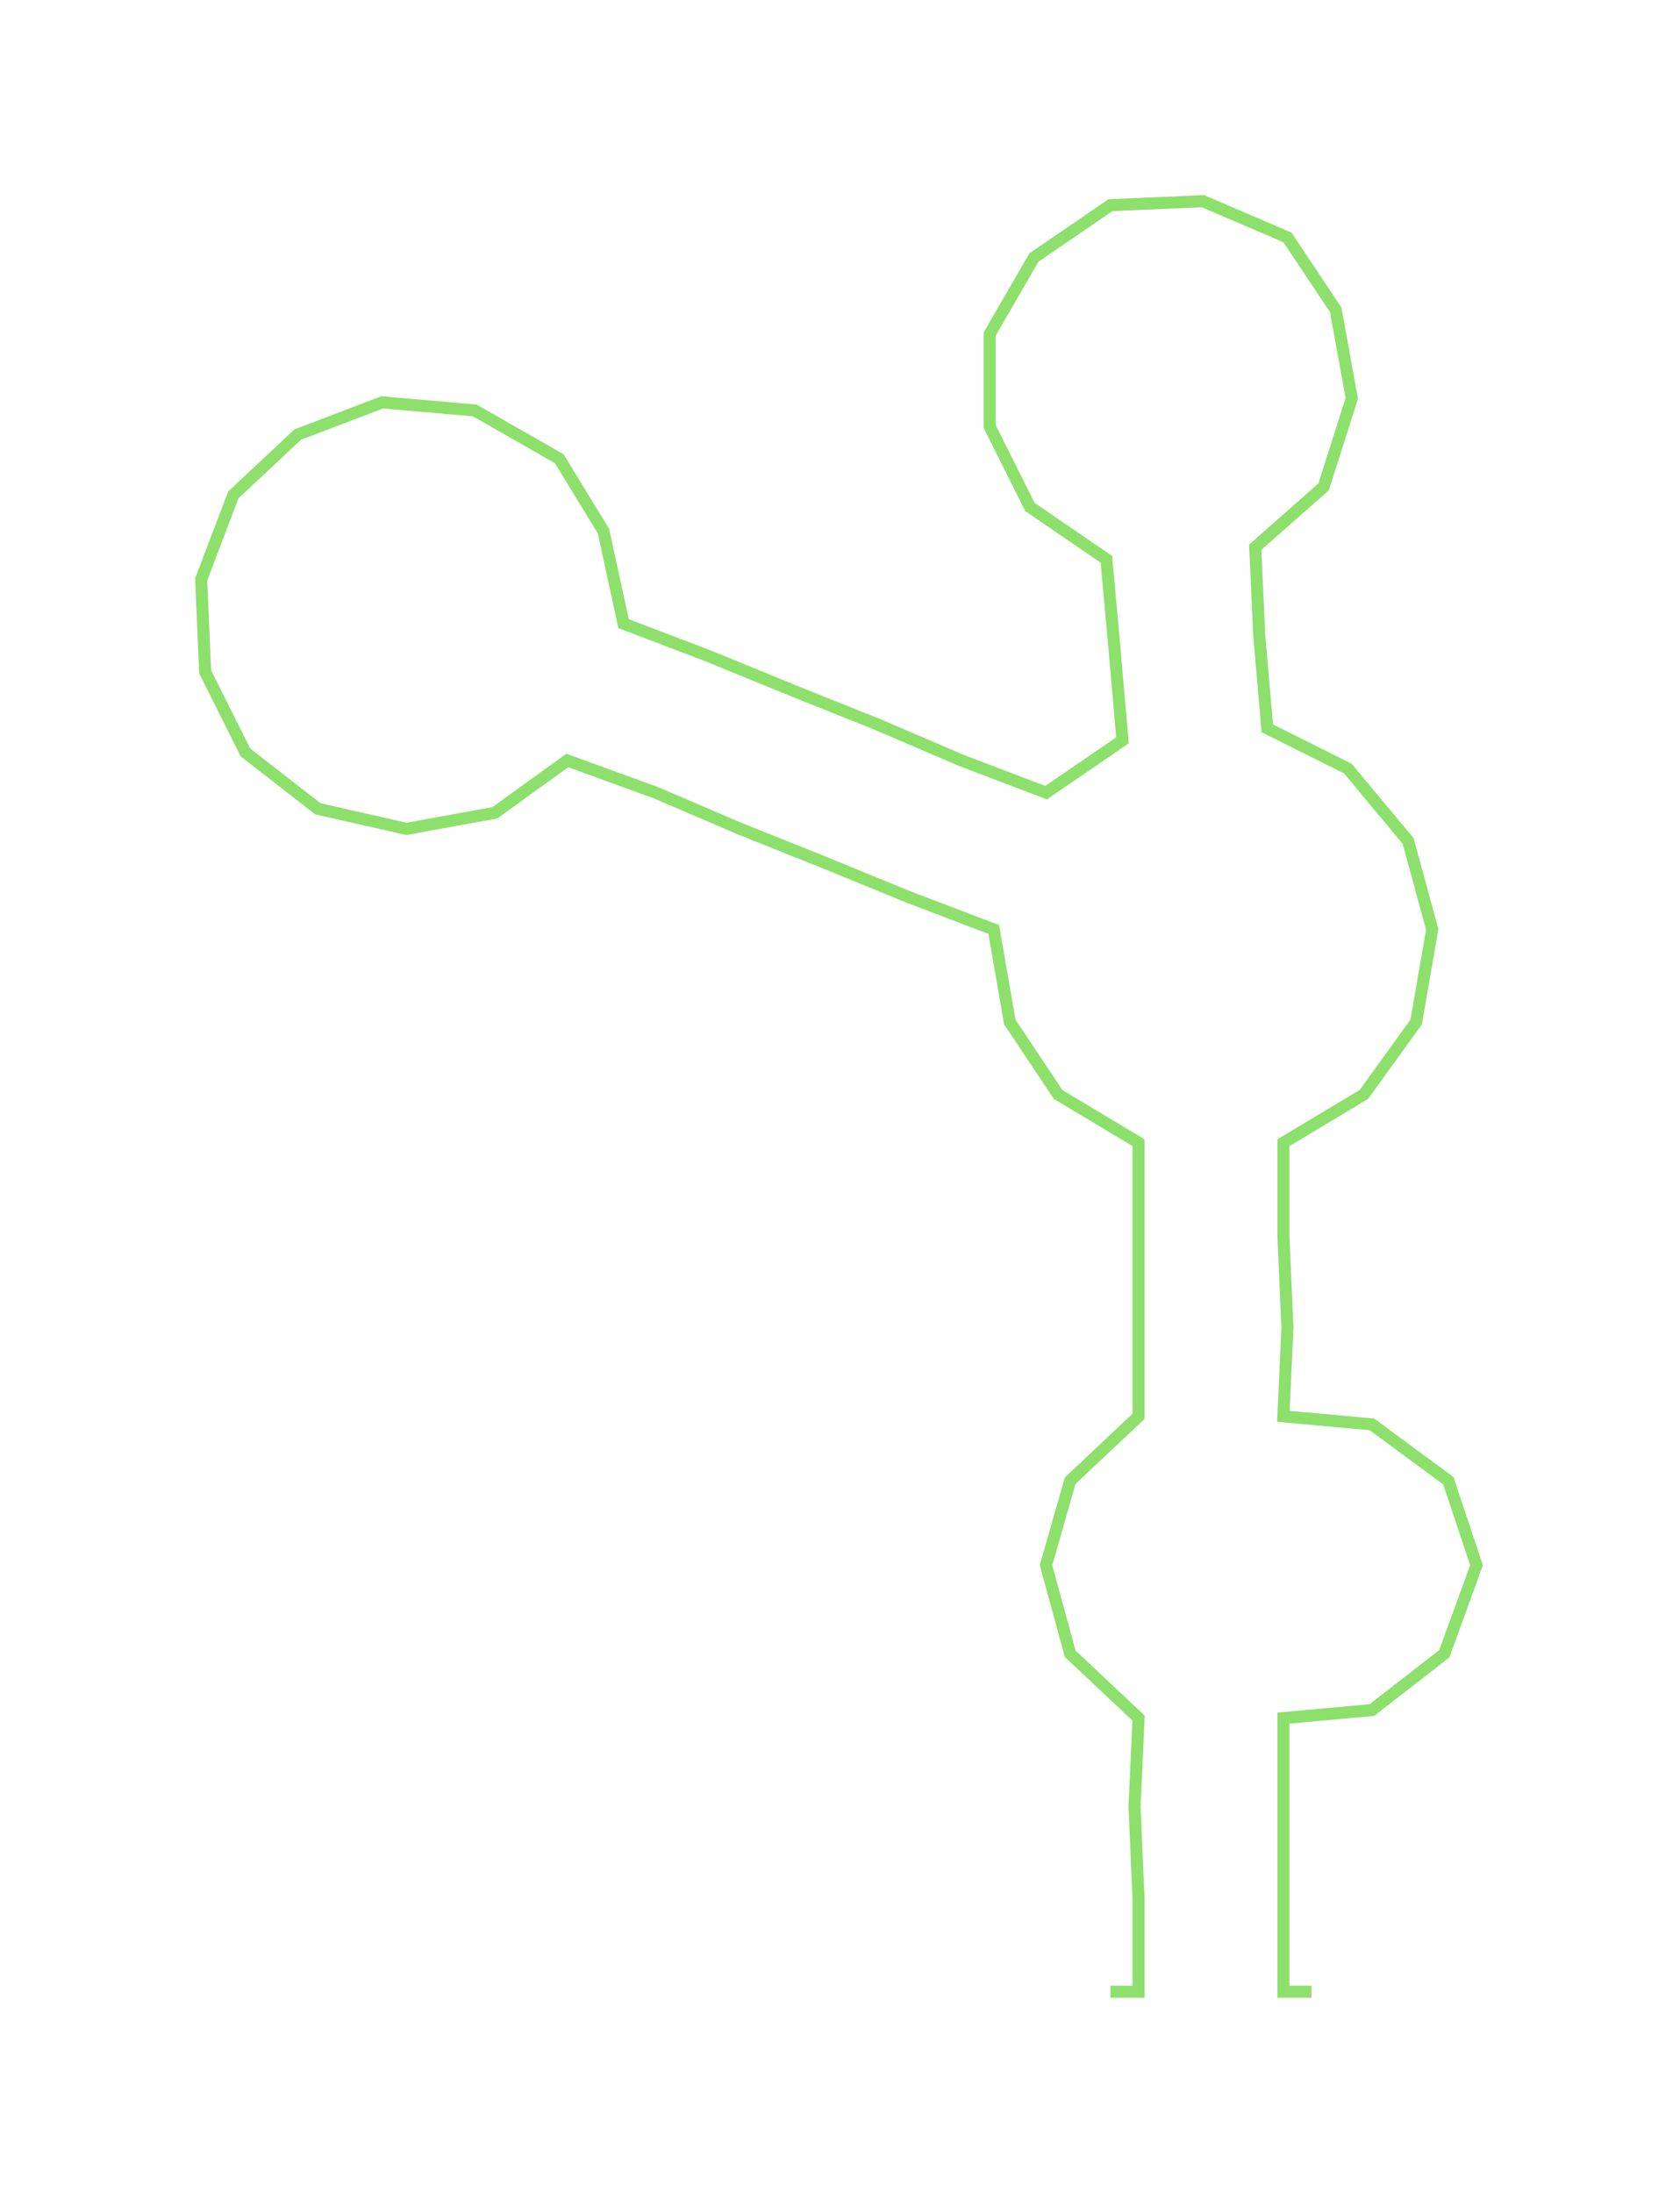 <ns0:svg xmlns:ns0="http://www.w3.org/2000/svg" width="229.839px" height="300px" viewBox="0 0 417.58 545.05"><ns0:path style="stroke:#8de06c;stroke-width:3px;fill:none;" d="M276 495 L276 495 L283 495 L283 472 L282 449 L283 427 L266 411 L260 389 L266 368 L283 352 L283 330 L283 307 L283 284 L263 272 L251 254 L247 231 L226 223 L204 214 L184 206 L163 197 L141 189 L123 202 L101 206 L79 201 L61 187 L51 167 L50 144 L58 123 L74 108 L95 100 L118 102 L139 114 L150 132 L155 155 L176 163 L198 172 L218 180 L239 189 L260 197 L279 184 L277 161 L275 139 L256 126 L246 106 L246 83 L257 64 L276 51 L299 50 L320 59 L332 77 L336 99 L329 121 L312 136 L313 158 L315 181 L335 191 L350 209 L356 231 L352 254 L339 272 L319 284 L319 307 L320 330 L319 352 L341 354 L360 368 L367 389 L359 411 L341 425 L319 427 L319 449 L319 472 L319 495 L326 495" /></ns0:svg>